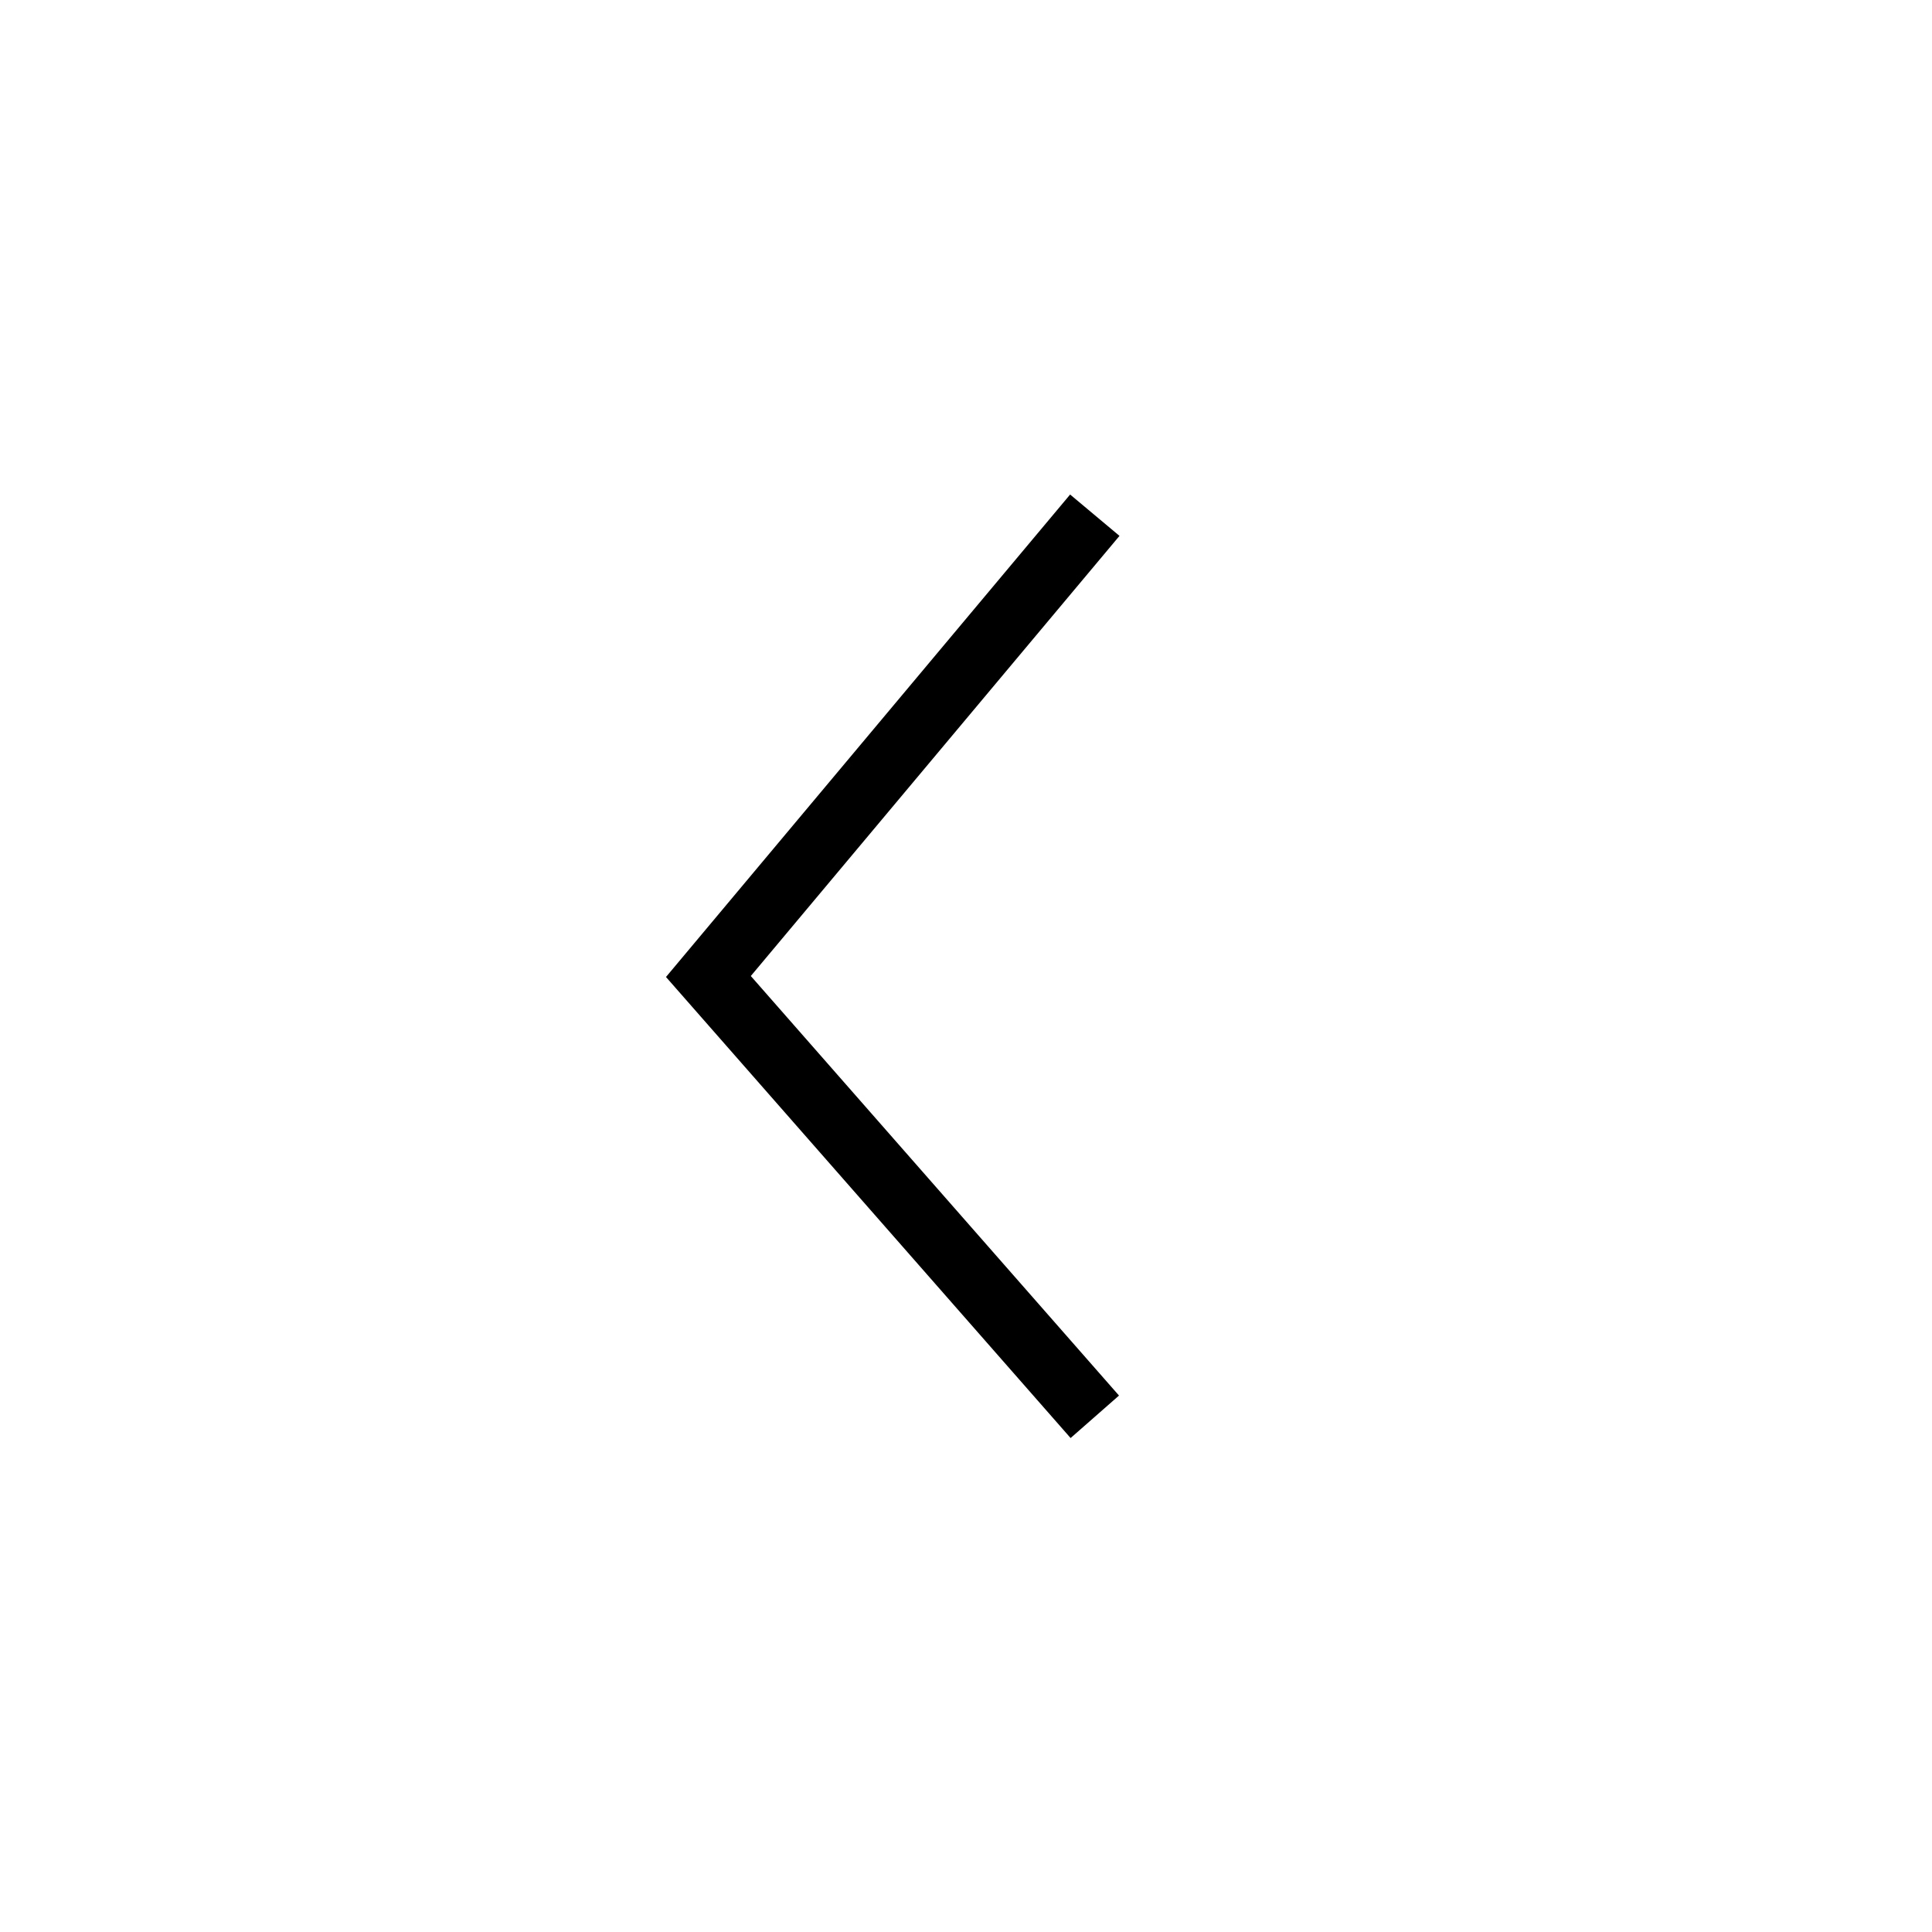     <svg
      xmlns="http://www.w3.org/2000/svg"
      fill="none"
      viewBox="0 0 30 30"
    >
      <path stroke="currentColor" strokeLinejoin="round" strokeWidth="2" d="M17 8l-6 7.163L17 22" />
    </svg>